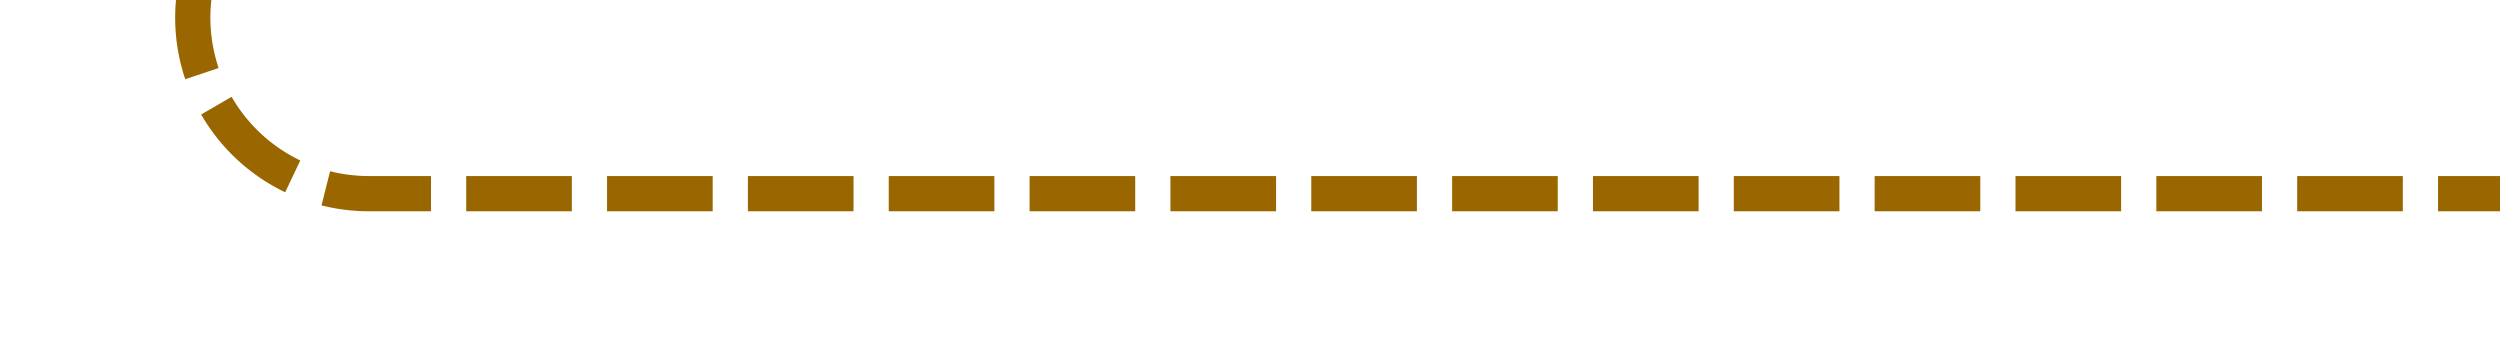 ﻿<?xml version="1.0" encoding="utf-8"?>
<svg version="1.1" xmlns:xlink="http://www.w3.org/1999/xlink" width="71px" height="10px" preserveAspectRatio="xMinYMid meet" viewBox="1590 829  71 8" xmlns="http://www.w3.org/2000/svg">
  <path d="M 274 158.5  L 1590 158.5  A 5 5 0 0 1 1595.5 163.5 L 1595.5 828  A 5 5 0 0 0 1600.5 833.5 L 1661 833.5  " stroke-width="1" stroke-dasharray="3,1" stroke="#996600" fill="none" />
  <path d="M 276 155.5  A 3 3 0 0 0 273 158.5 A 3 3 0 0 0 276 161.5 A 3 3 0 0 0 279 158.5 A 3 3 0 0 0 276 155.5 Z " fill-rule="nonzero" fill="#996600" stroke="none" />
</svg>